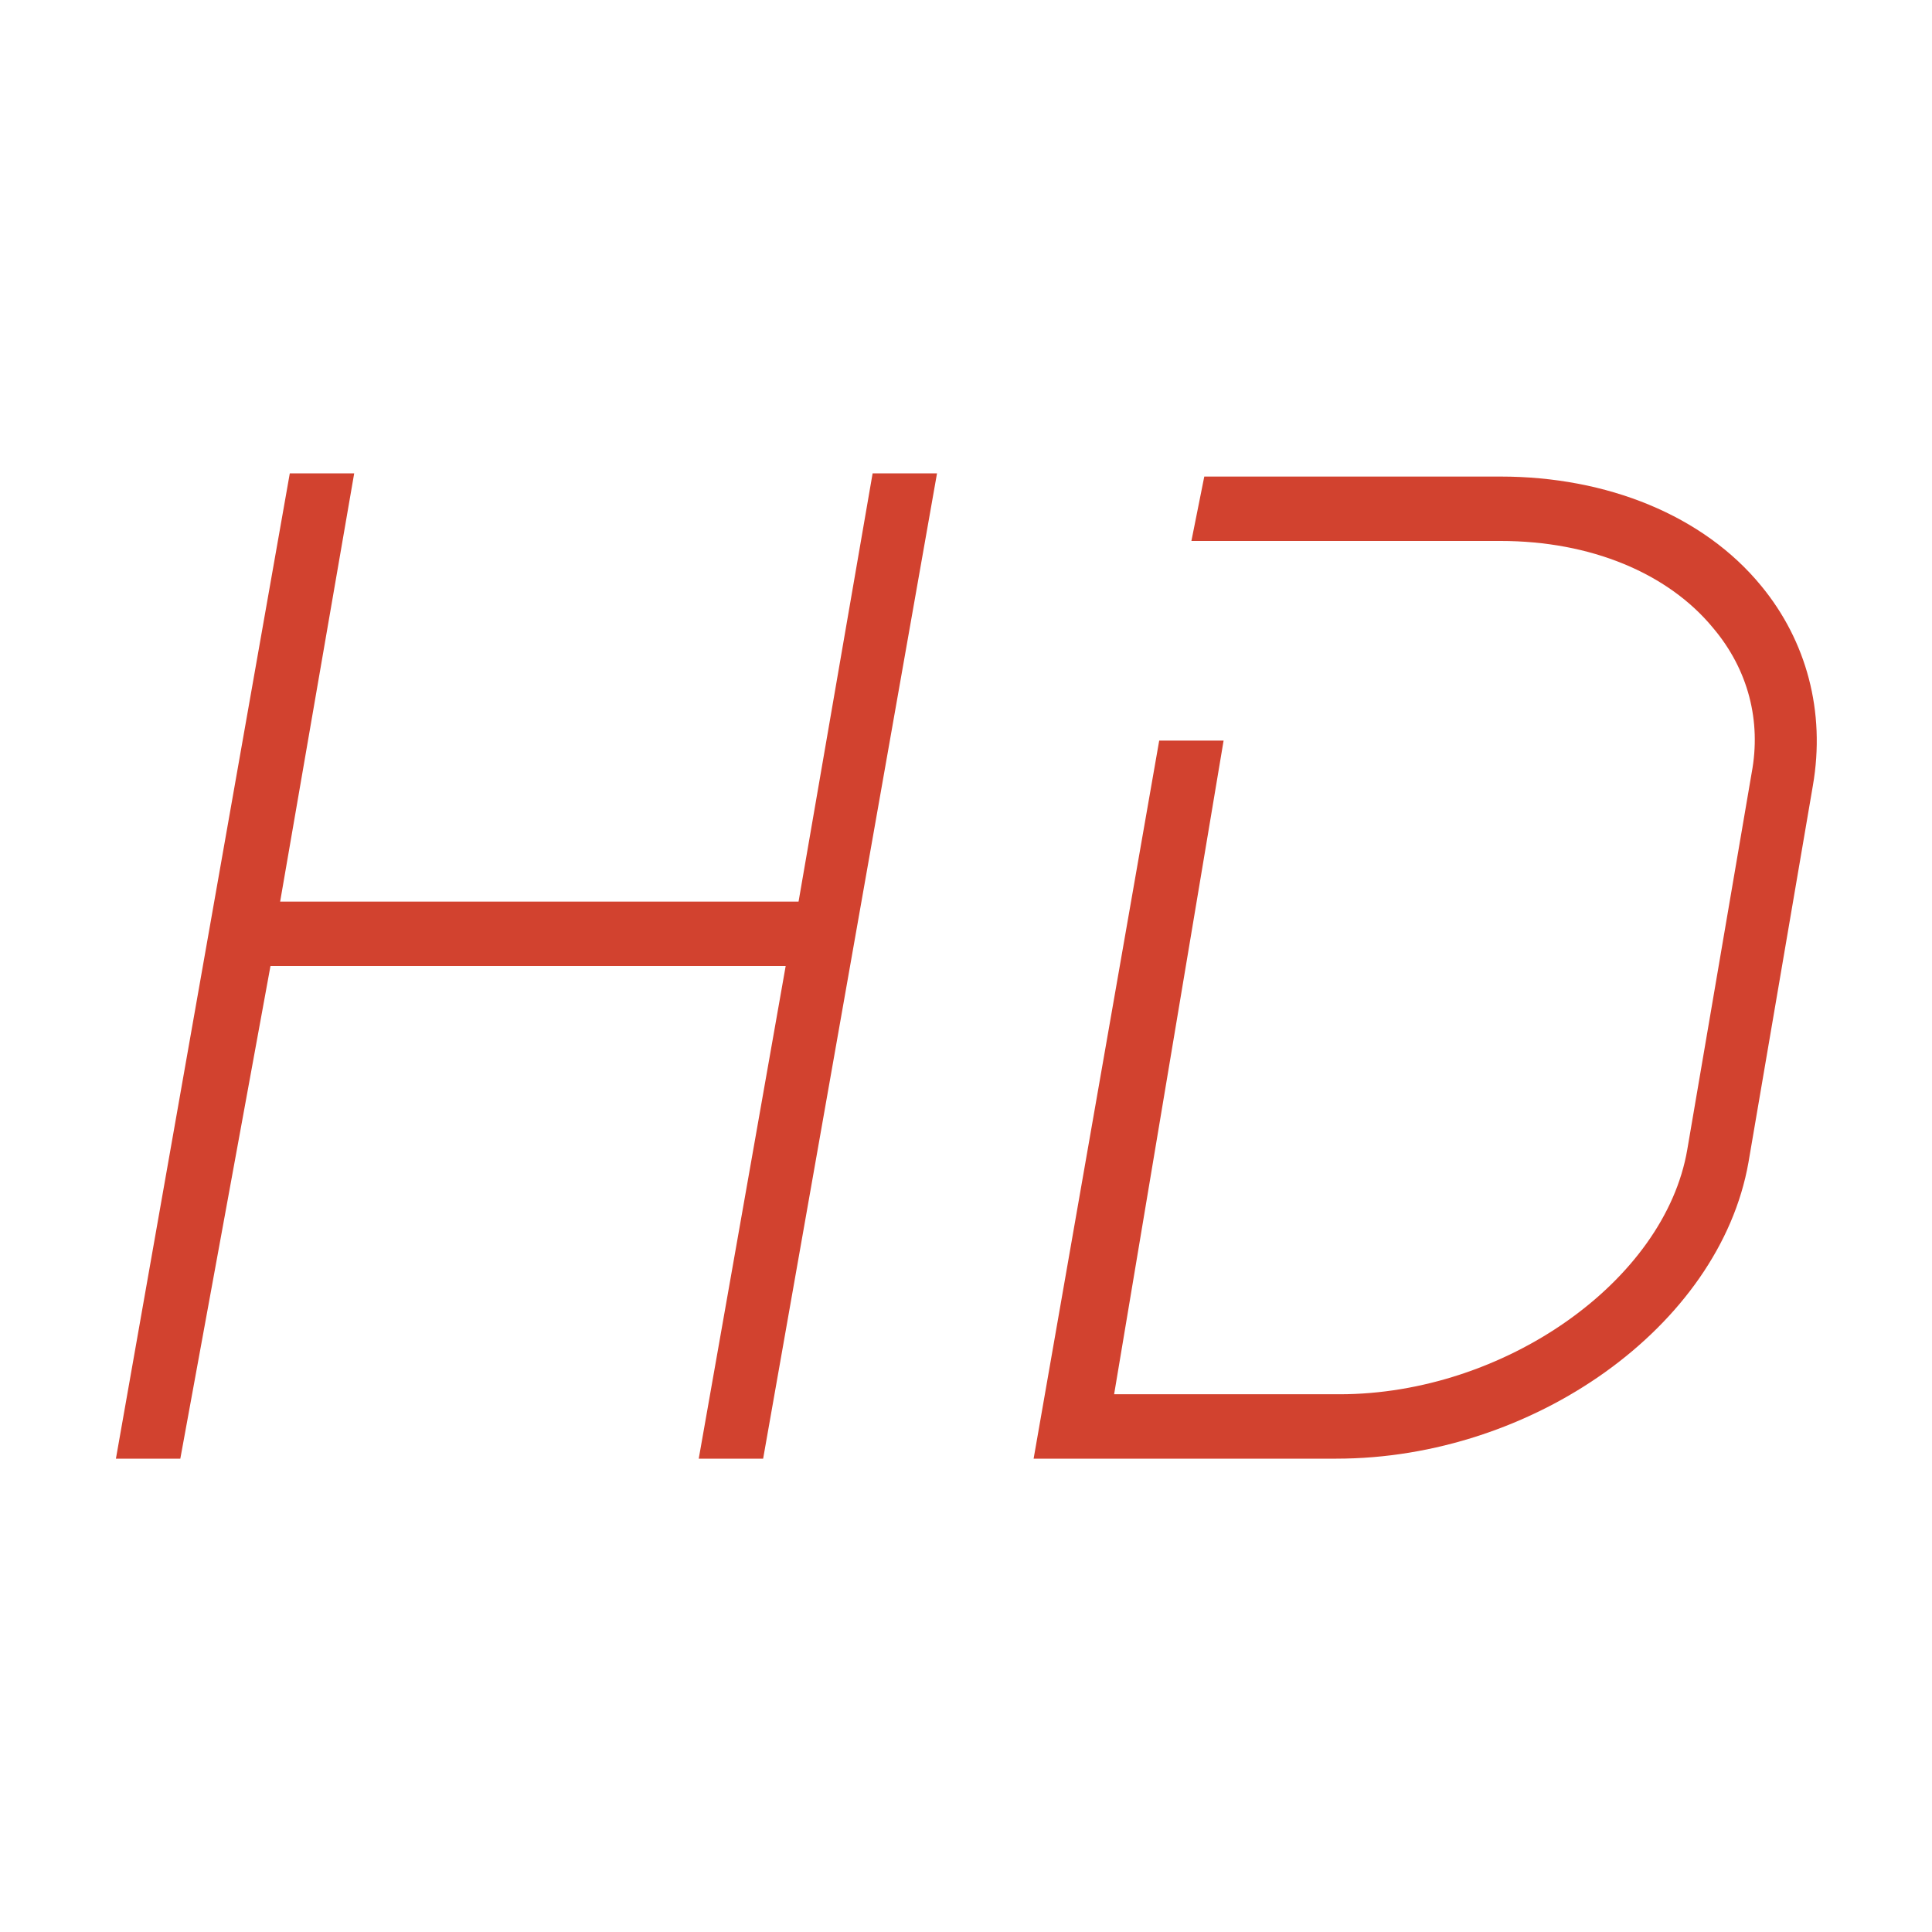 <?xml version="1.0" encoding="utf-8"?>
<!-- Generator: Adobe Illustrator 21.0.2, SVG Export Plug-In . SVG Version: 6.00 Build 0)  -->
<svg version="1.1" id="Layer_1" xmlns="http://www.w3.org/2000/svg" xmlns:xlink="http://www.w3.org/1999/xlink" x="0px" y="0px"
	 viewBox="0 0 60 60" style="enable-background:new 0 0 60 60;" xml:space="preserve">
<style type="text/css">
	.st0{fill:#D2422F;}
	.st1{fill:none;stroke:#D2422F;stroke-width:2;stroke-miterlimit:10;}
</style>
<g>
	<polygon class="st0" points="27.1,14.7 24.8,28 8.7,28 11,14.7 9,14.7 3.6,45.3 5.6,45.3 8.4,30 24.4,30 21.7,45.3 23.7,45.3 
		29.1,14.7 	"/>
	<g>
		<path class="st1" d="M38.5,15.9"/>
	</g>
	<path class="st0" d="M54.7,18.2c-1.8-2.2-4.8-3.4-8.1-3.4h-9.2l-0.4,2h9.6c2.8,0,5.2,1,6.6,2.7c1.1,1.3,1.5,2.9,1.2,4.5l-2,11.7
		c-0.7,4.1-5.7,7.6-10.8,7.6h-7L38,23h-2l-3.9,22.3h9.4c6.1,0,11.9-4.1,12.8-9.2l2-11.7C56.7,22.1,56.1,19.9,54.7,18.2z"/>
</g>
</svg>
